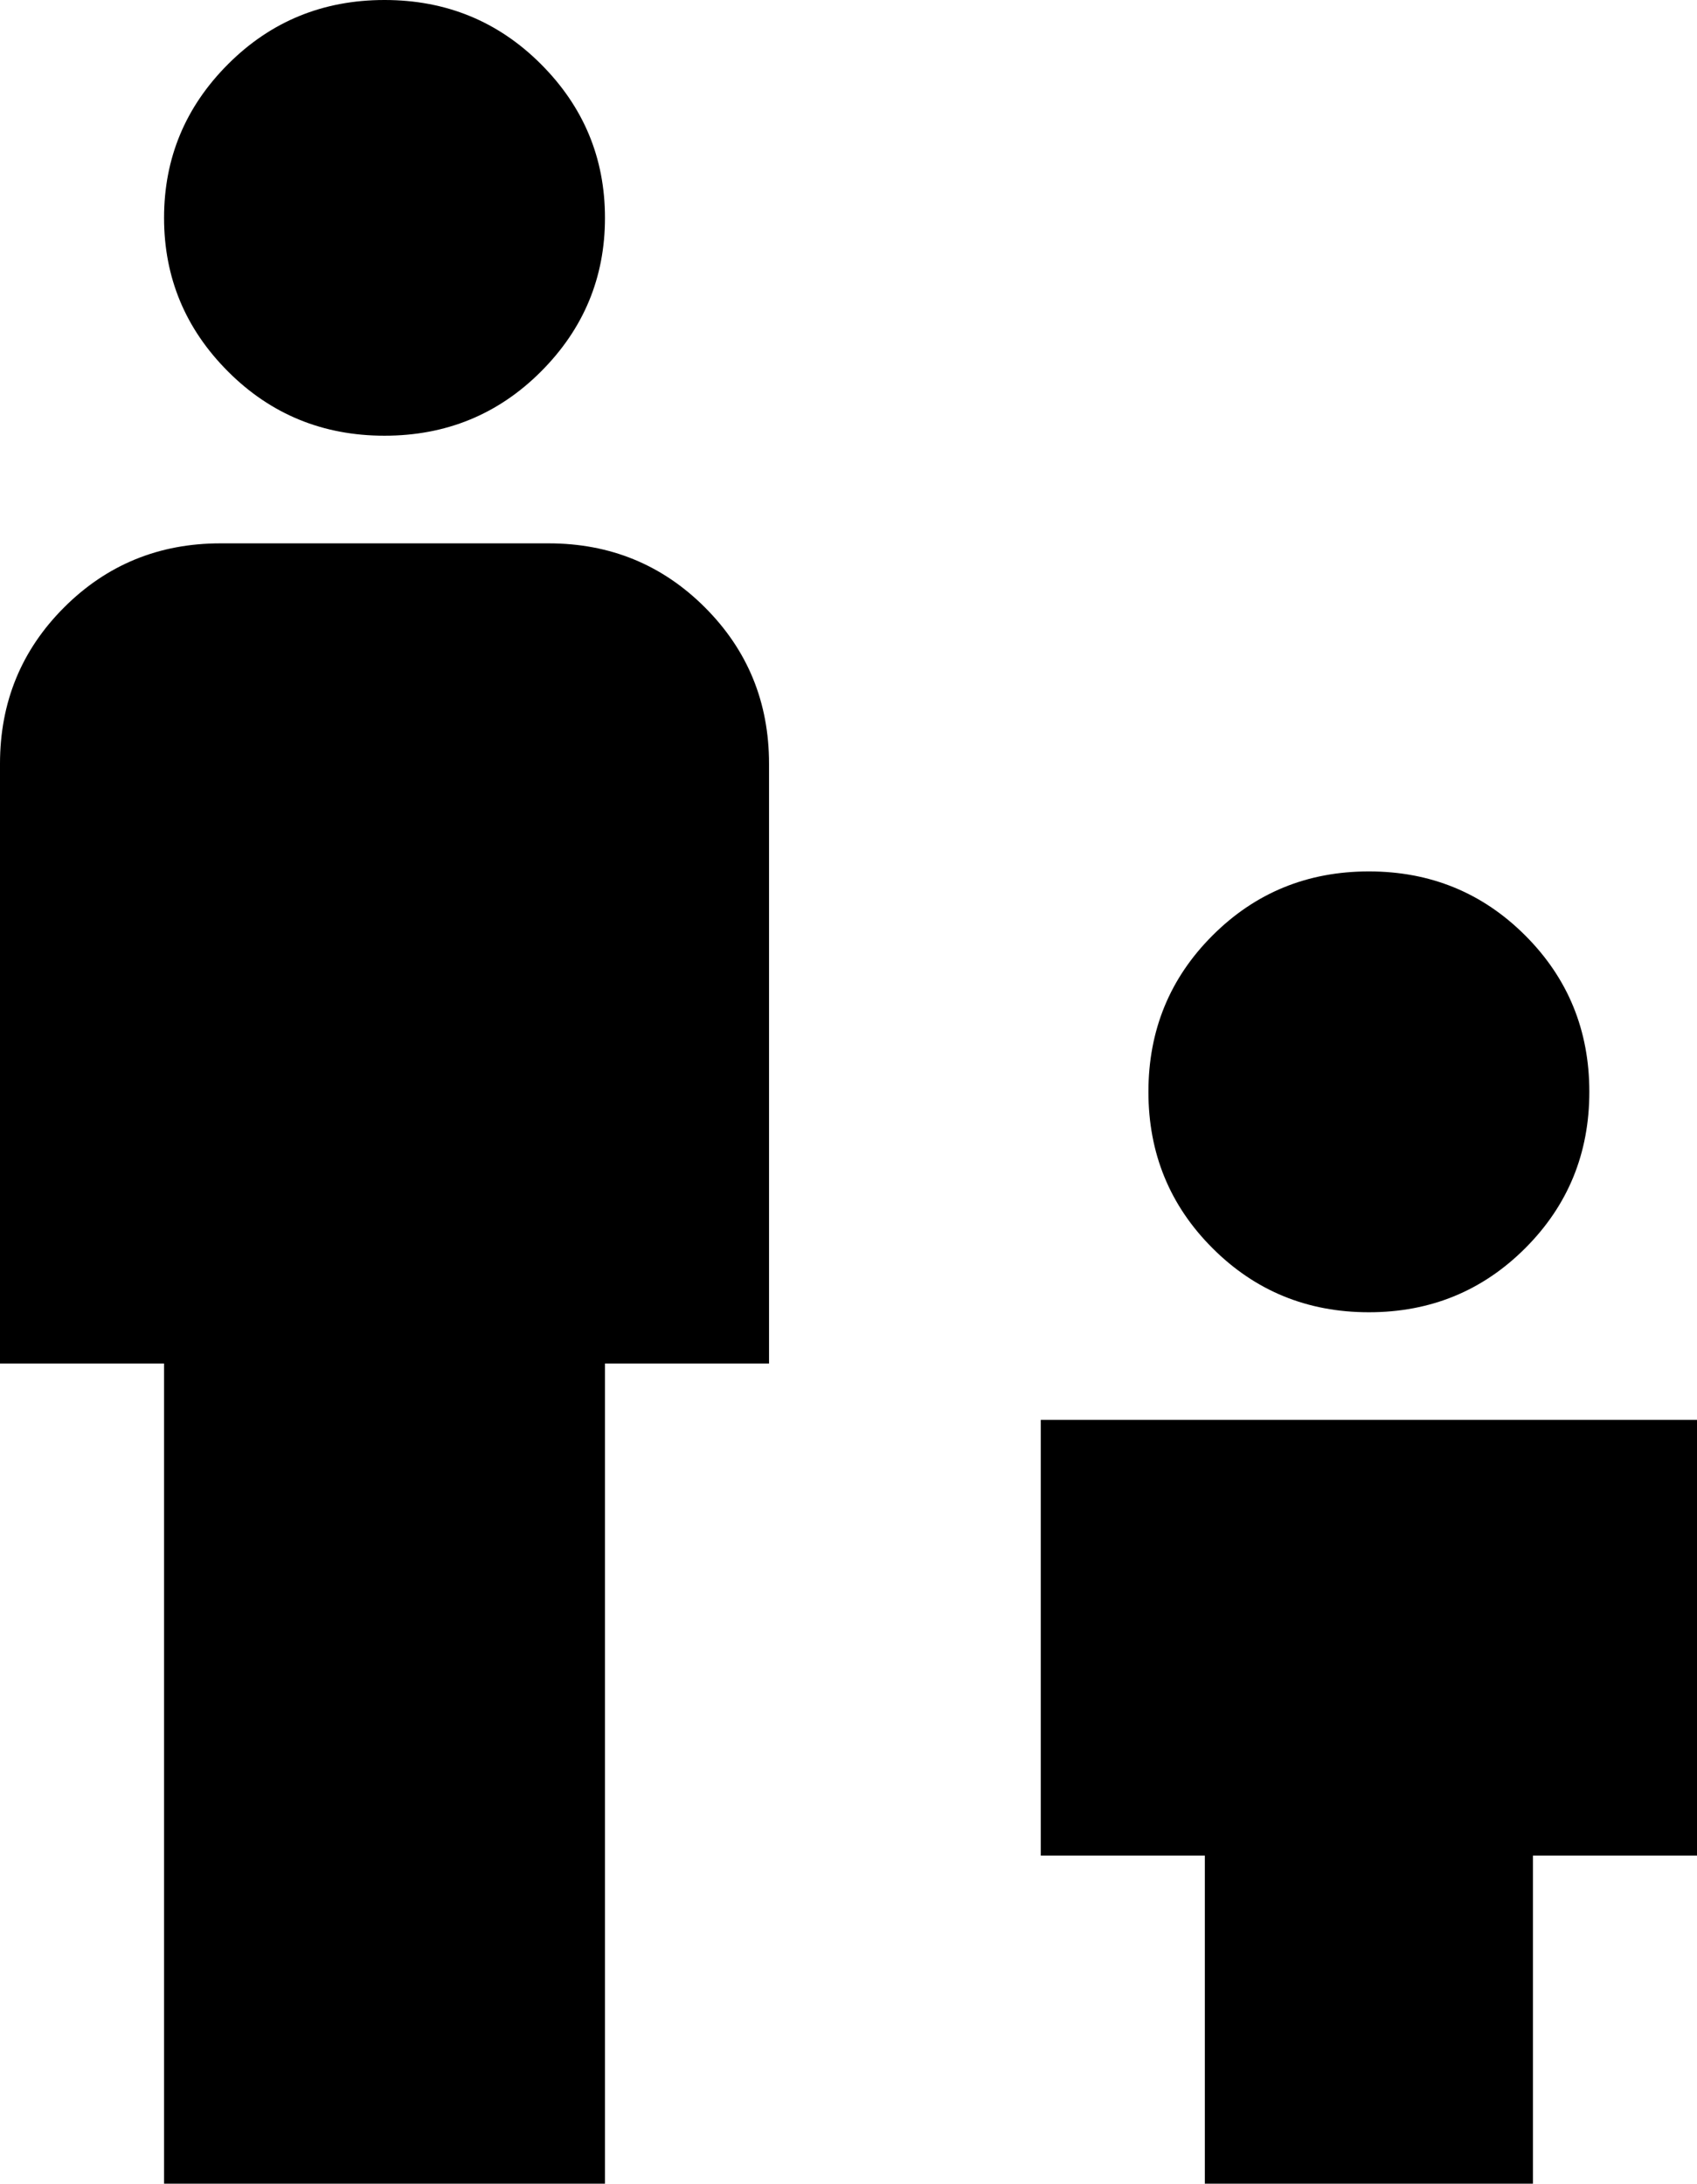 <svg xmlns="http://www.w3.org/2000/svg" viewBox="85 -21 331 426">
      <g transform="scale(1 -1) translate(0 -384)">
        <path d="M160 405Q178 405 190.5 392.5Q203 380 203.0 362.5Q203 345 190.5 332.5Q178 320 160.0 320.0Q142 320 129.5 332.5Q117 345 117.0 362.5Q117 380 129.5 392.5Q142 405 160 405ZM128 299H192Q210 299 222.5 286.5Q235 274 235 256V139H203V-21H117V139H85V256Q85 274 97.5 286.5Q110 299 128 299ZM309 192Q309 210 321.5 222.5Q334 235 352.0 235.0Q370 235 382.5 222.5Q395 210 395.0 192.0Q395 174 382.5 161.5Q370 149 352.0 149.0Q334 149 321.5 161.5Q309 174 309 192ZM288 128H416V43H384V-21H320V43H288Z" />
      </g>
    </svg>